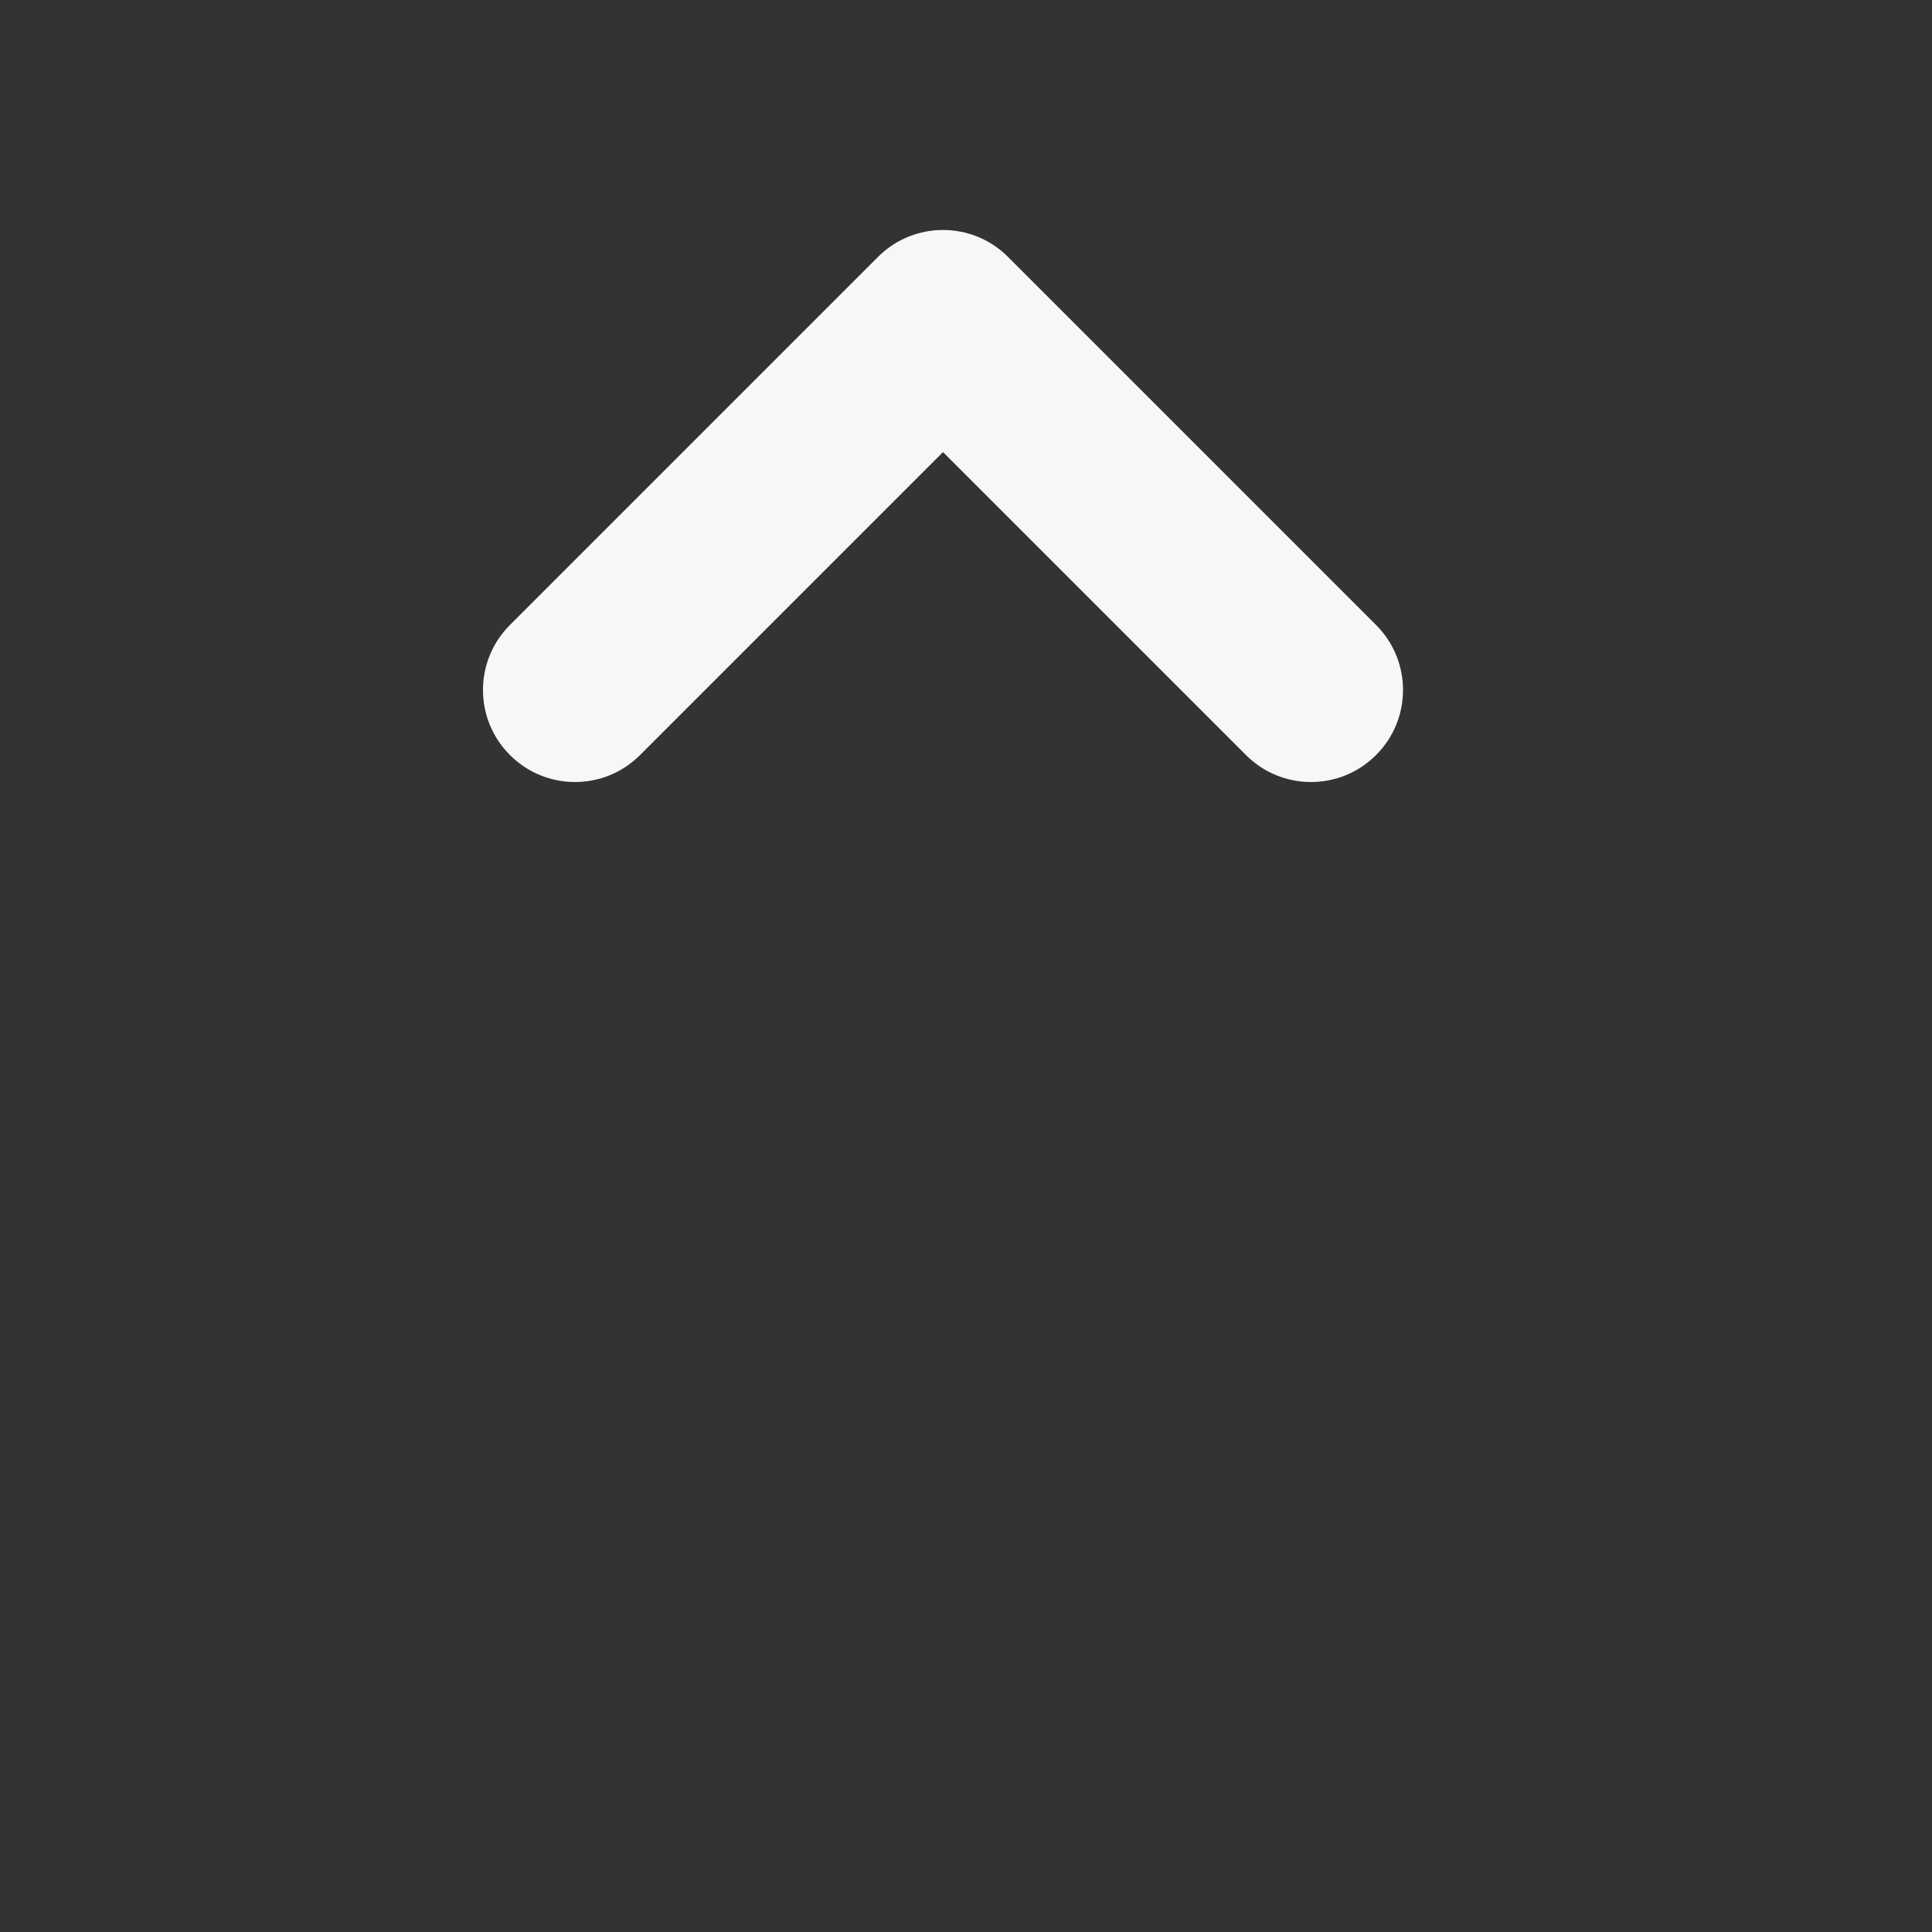 <svg width="21" height="21" viewBox="0 0 21 21" fill="none" xmlns="http://www.w3.org/2000/svg">
    <rect x="0" y="0" width="21" height="21" fill="#333333" stroke="none"/>
    <path fill-rule="evenodd" clip-rule="evenodd"
        d="M14.957 8.207C14.567 8.598 13.933 8.598 13.543 8.207L10.25 4.914L6.957 8.207C6.567 8.598 5.933 8.598 5.543 8.207C5.152 7.817 5.152 7.183 5.543 6.793L9.543 2.793C9.933 2.402 10.567 2.402 10.957 2.793L14.957 6.793C15.348 7.183 15.348 7.817 14.957 8.207Z"
        fill="#F7F7F7" />
</svg>